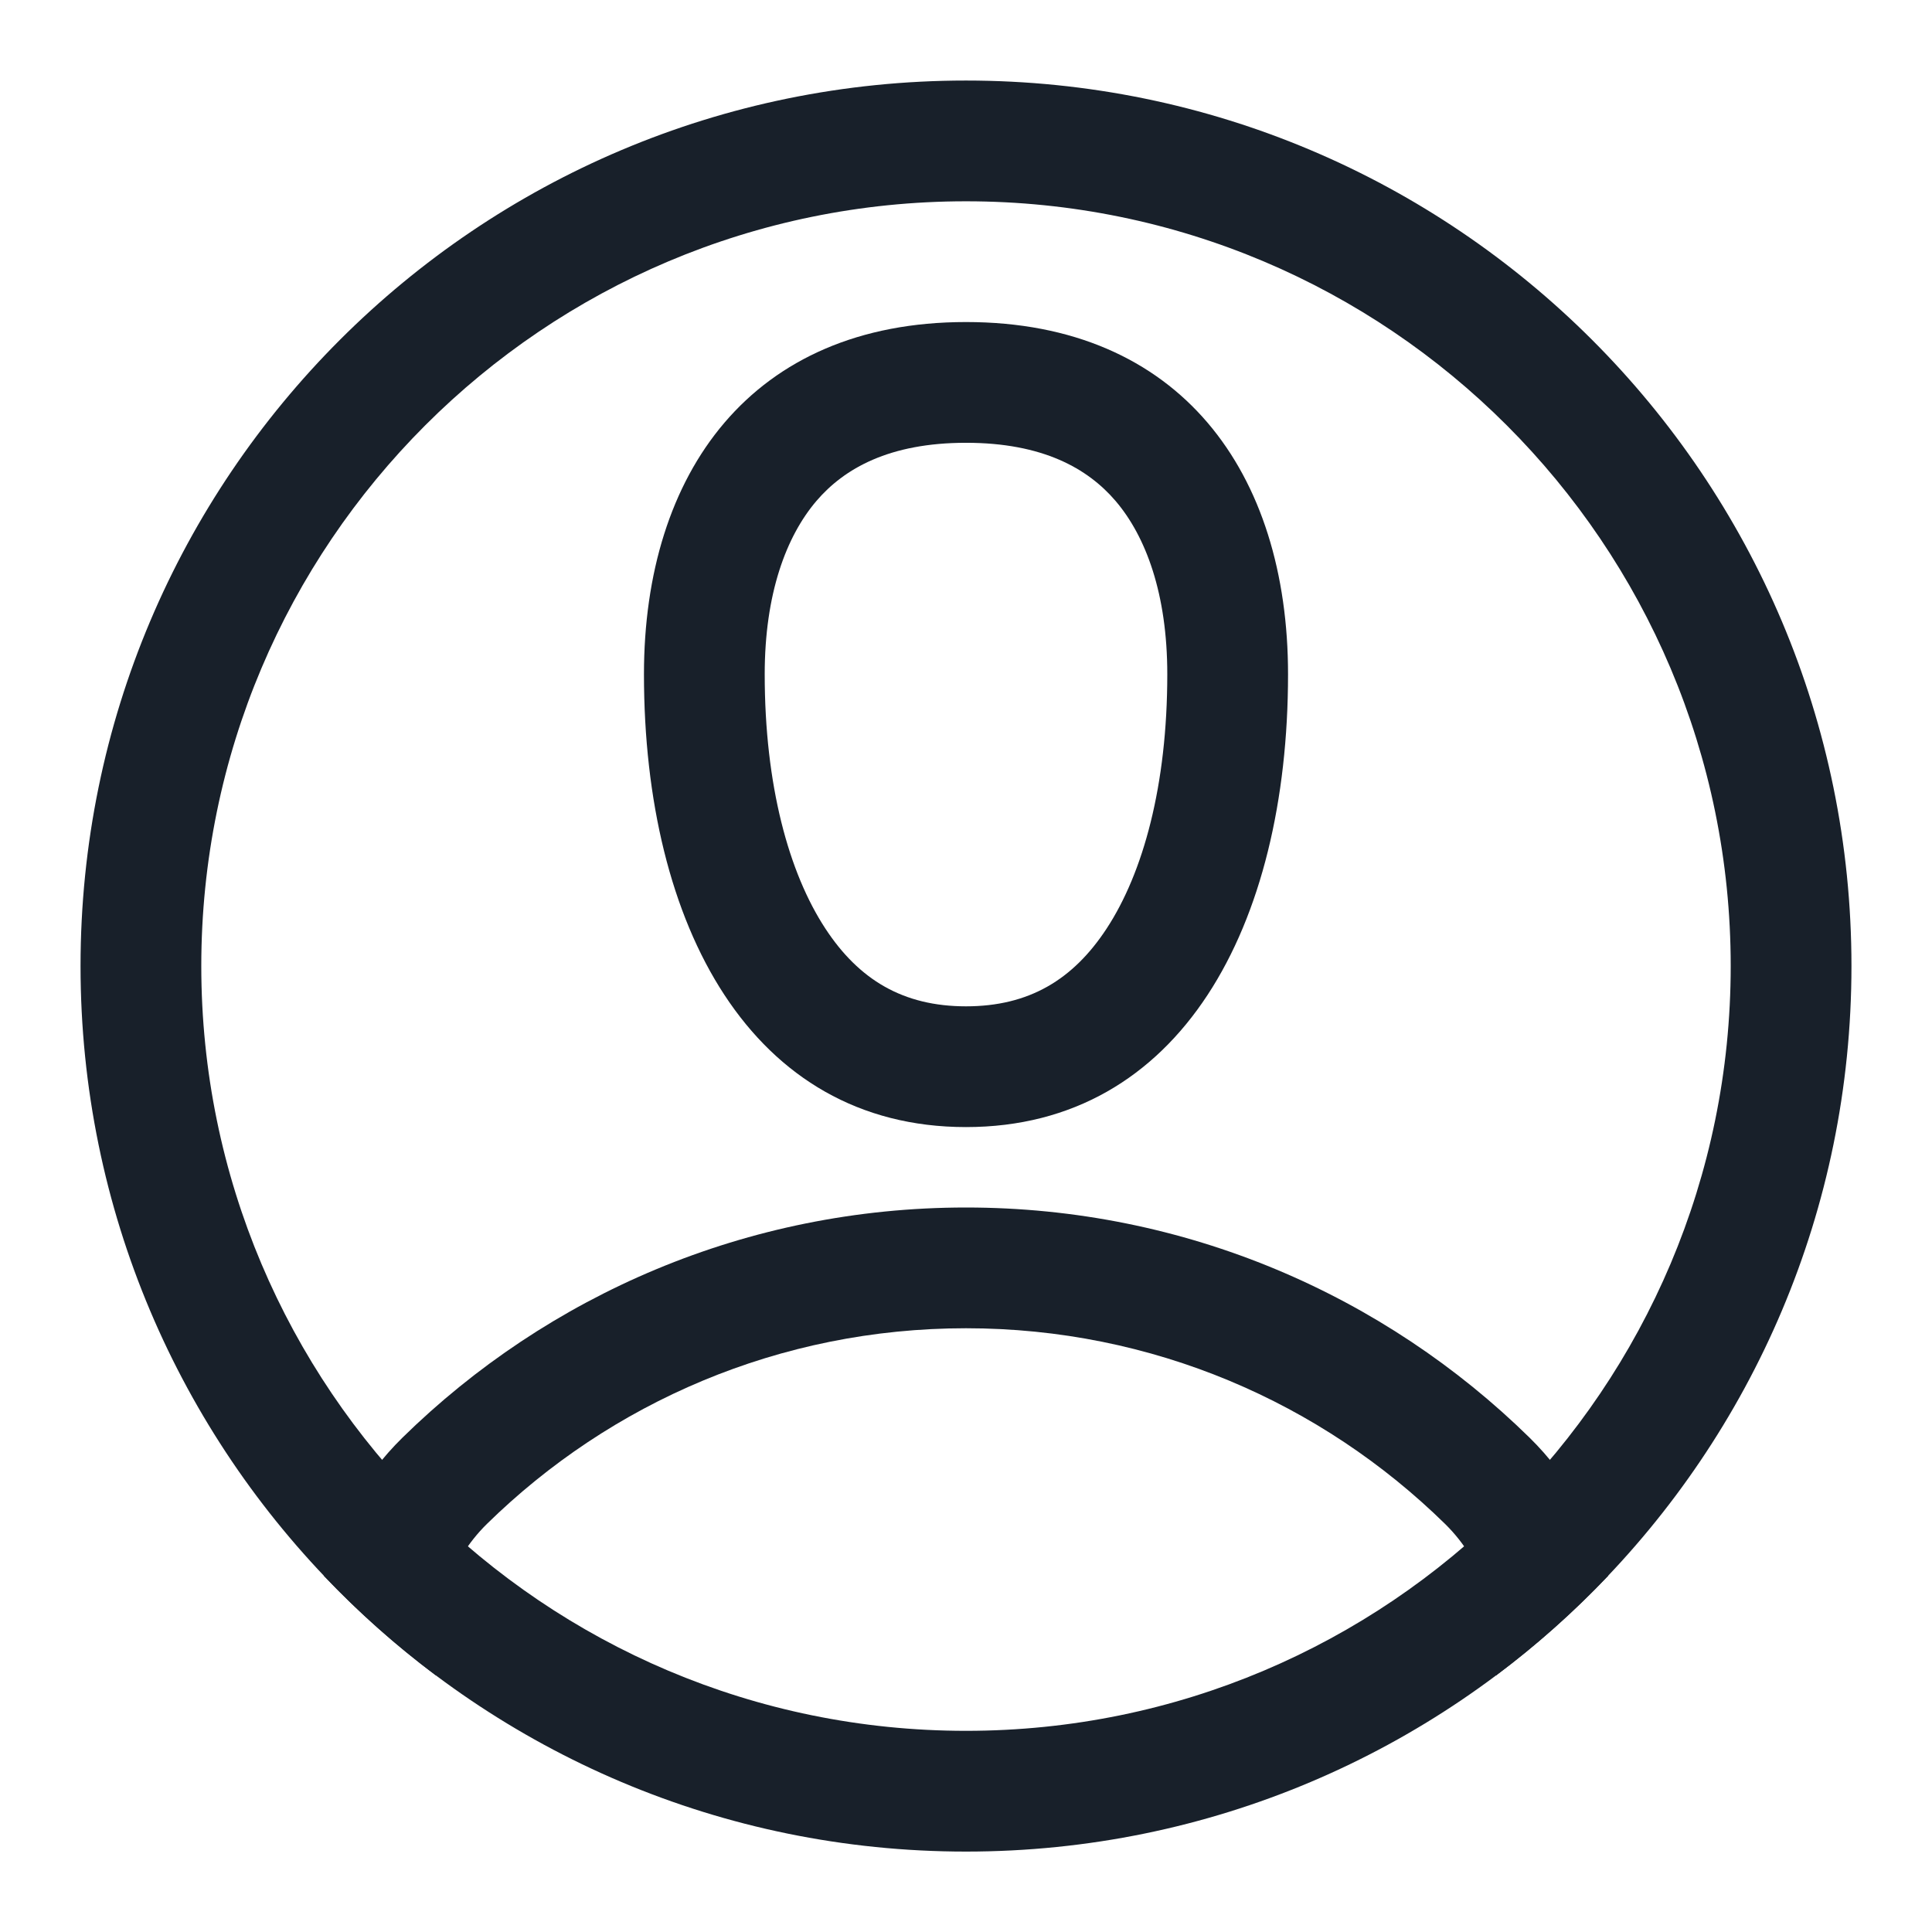 <svg width="16" height="16" viewBox="0 0 16 16" fill="none" xmlns="http://www.w3.org/2000/svg">
<g clip-path="url(#clip0_2266_41144)">
<path fill-rule="evenodd" clip-rule="evenodd" d="M8 14.334C11.498 14.334 14.333 11.498 14.333 8C14.333 4.503 11.498 1.667 8 1.667C4.502 1.667 1.667 4.503 1.667 8C1.667 11.498 4.502 14.334 8 14.334ZM8 15.334C12.05 15.334 15.333 12.05 15.333 8C15.333 3.95 12.05 0.667 8 0.667C3.95 0.667 0.667 3.95 0.667 8C0.667 12.05 3.95 15.334 8 15.334Z" fill="#18202A"/>
<path fill-rule="evenodd" clip-rule="evenodd" d="M9.164 7.691C9.468 7.228 9.667 6.502 9.667 5.584C9.667 4.917 9.489 4.442 9.239 4.149C9.009 3.88 8.636 3.667 8 3.667C7.364 3.667 6.991 3.88 6.761 4.149C6.511 4.442 6.333 4.917 6.333 5.584C6.333 6.502 6.532 7.228 6.836 7.691C7.113 8.113 7.478 8.334 8 8.334C8.522 8.334 8.887 8.113 9.164 7.691ZM8 9.334C9.778 9.334 10.667 7.667 10.667 5.584C10.667 3.917 9.778 2.667 8 2.667C6.222 2.667 5.333 3.917 5.333 5.584C5.333 7.667 6.222 9.334 8 9.334Z" fill="#18202A"/>
<path d="M2.681 13.049C2.789 12.624 3.005 12.228 3.333 11.906C4.535 10.727 6.183 10 8 10C9.817 10 11.465 10.727 12.667 11.906C12.995 12.228 13.211 12.624 13.319 13.049C13.033 13.35 12.722 13.627 12.389 13.876C12.44 13.393 12.284 12.931 11.967 12.62C10.944 11.617 9.545 11 8 11C6.455 11 5.056 11.617 4.033 12.62C3.716 12.931 3.561 13.393 3.611 13.876C3.278 13.627 2.967 13.35 2.681 13.049Z" fill="#18202A"/>
</g>
<defs>
<clipPath id="clip0_2266_41144">
<rect width="16" height="16" fill="white"/>
</clipPath>
</defs>
</svg>
